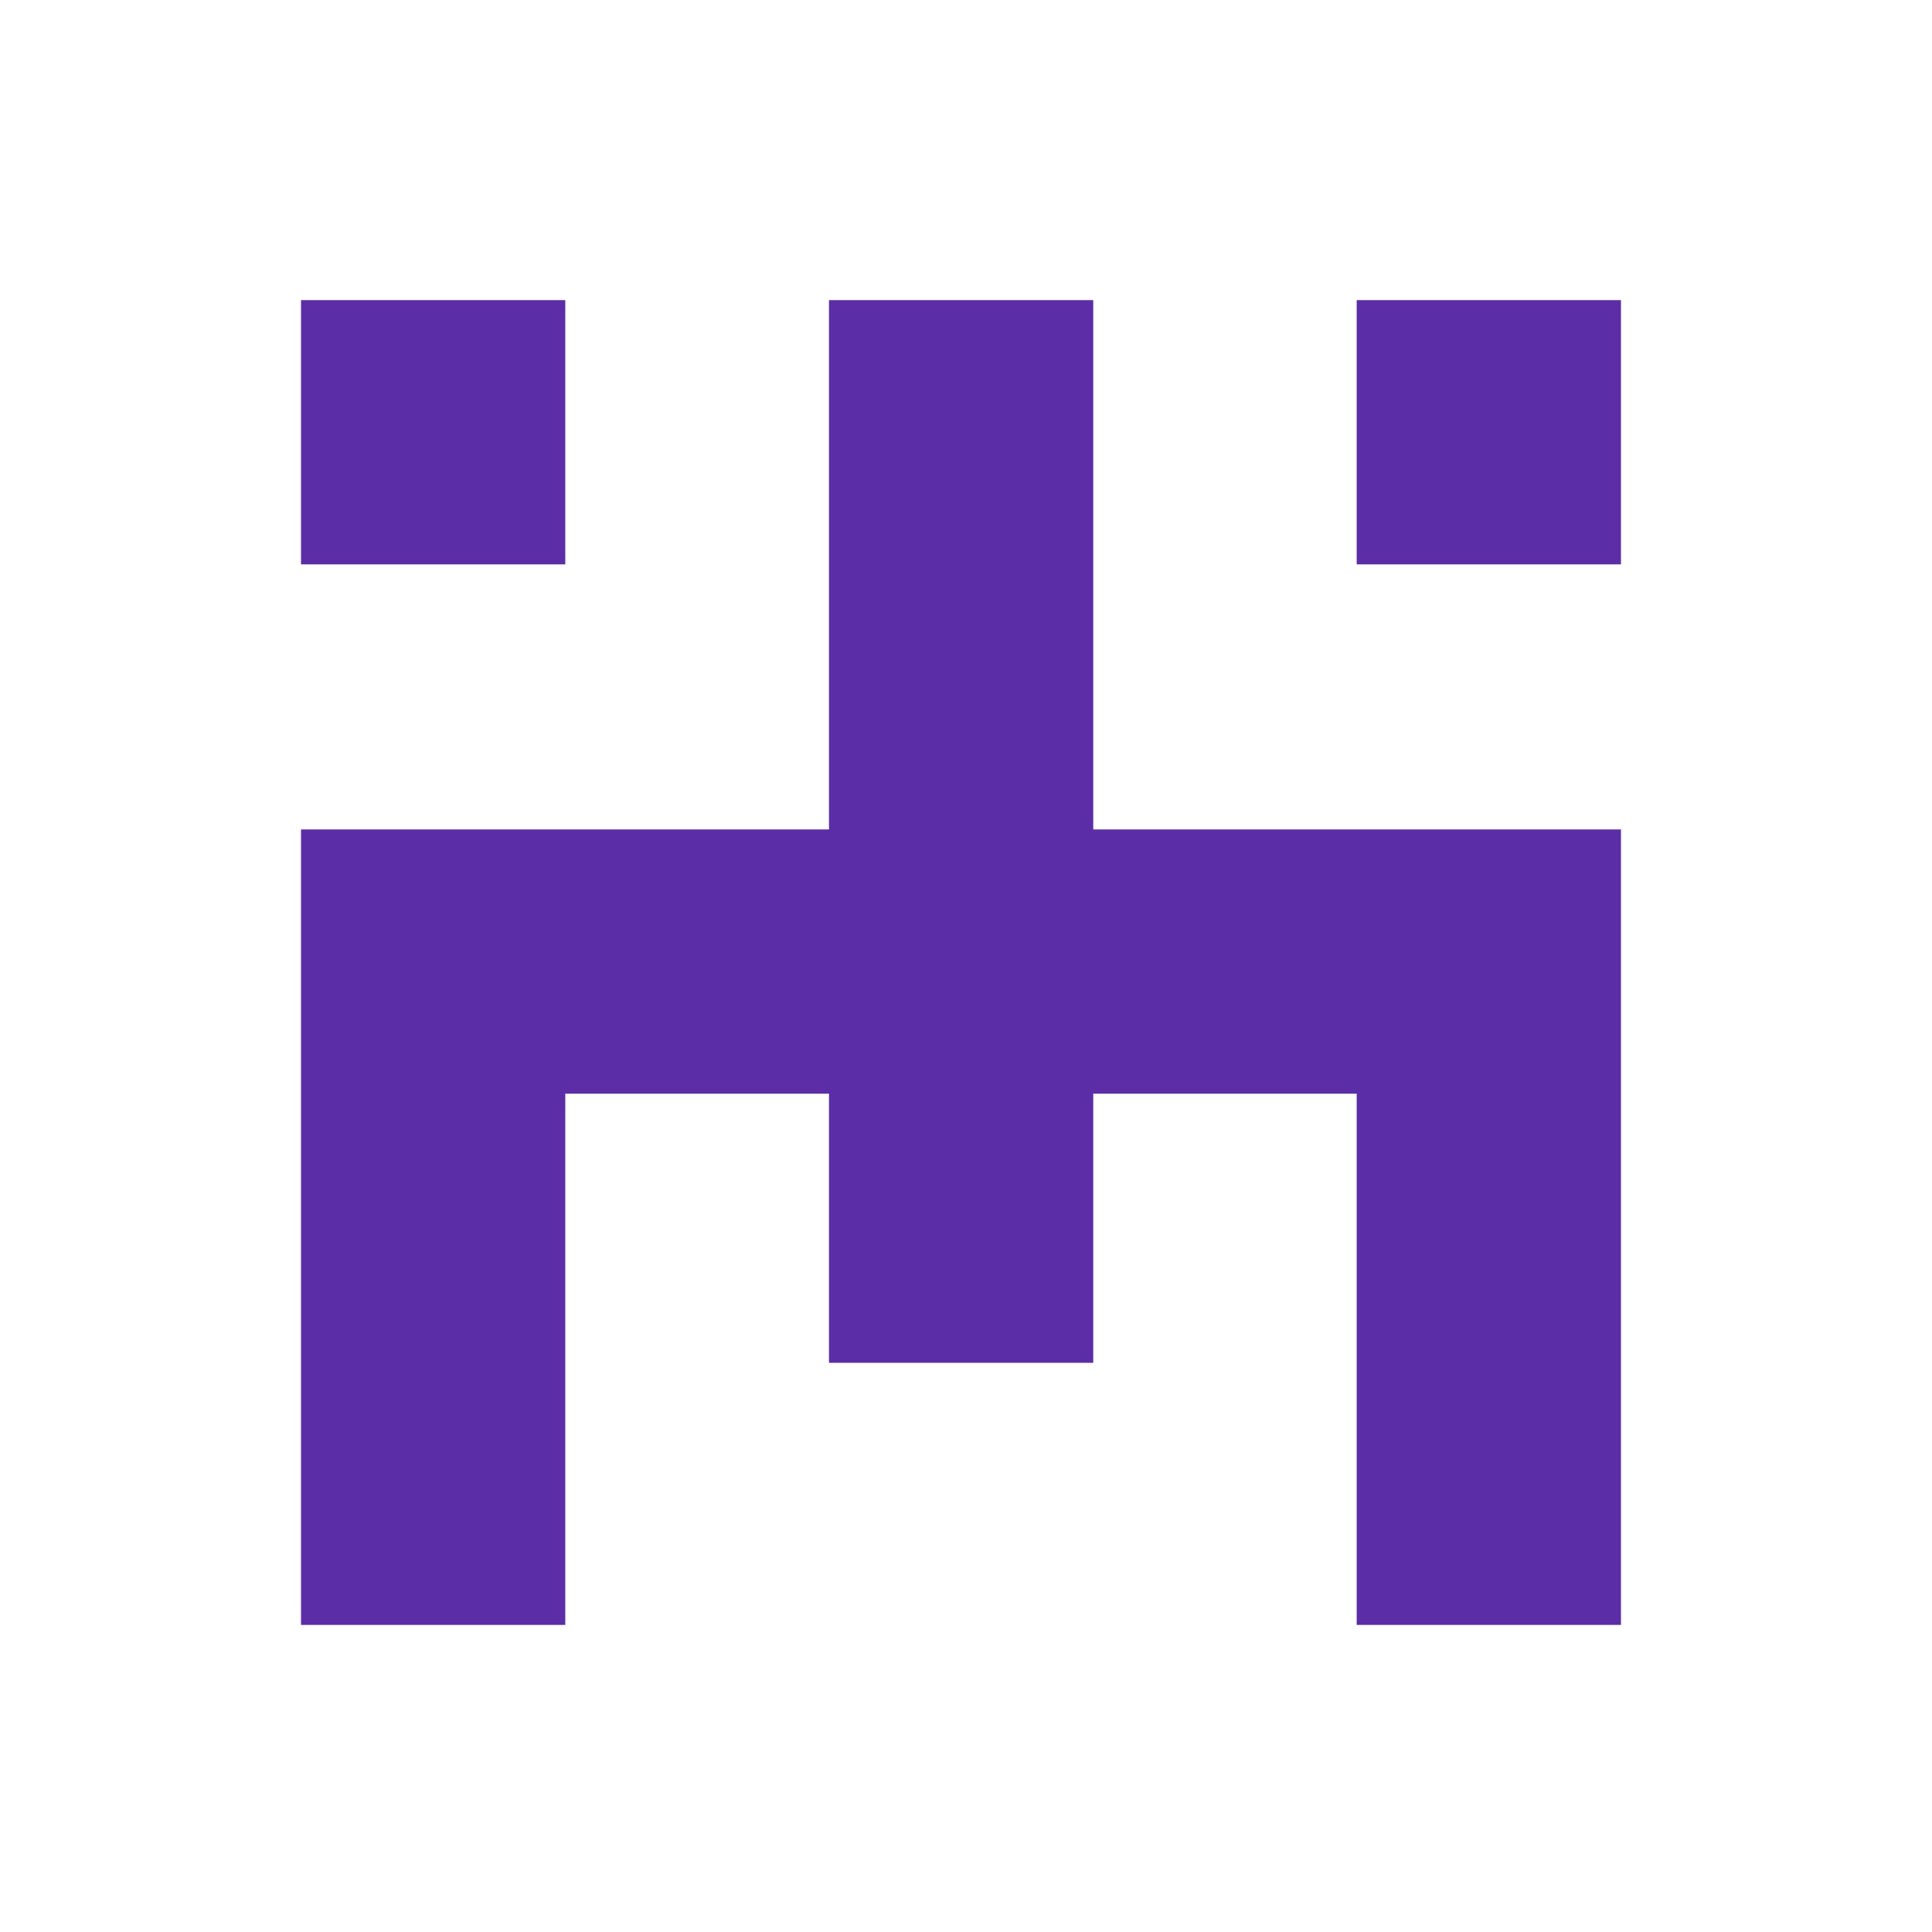 <svg width="250" height="250" viewBox="0 0 250 250" fill="none" xmlns="http://www.w3.org/2000/svg">
<path d="M73.146 38.834H38.951V73.029H73.146V38.834Z" fill="#5B2DA7"/>
<path d="M209.75 38.834H175.555V73.029H209.75V38.834Z" fill="#5B2DA7"/>
<path d="M188.786 107.329H175.556H141.466V38.834H107.271V107.329H73.146H59.951H38.951V210.264H73.146V141.524H107.271V176.349H141.466V141.524H175.556V210.264H209.751V107.329H188.786Z" fill="#5B2DA7"/>
</svg>
